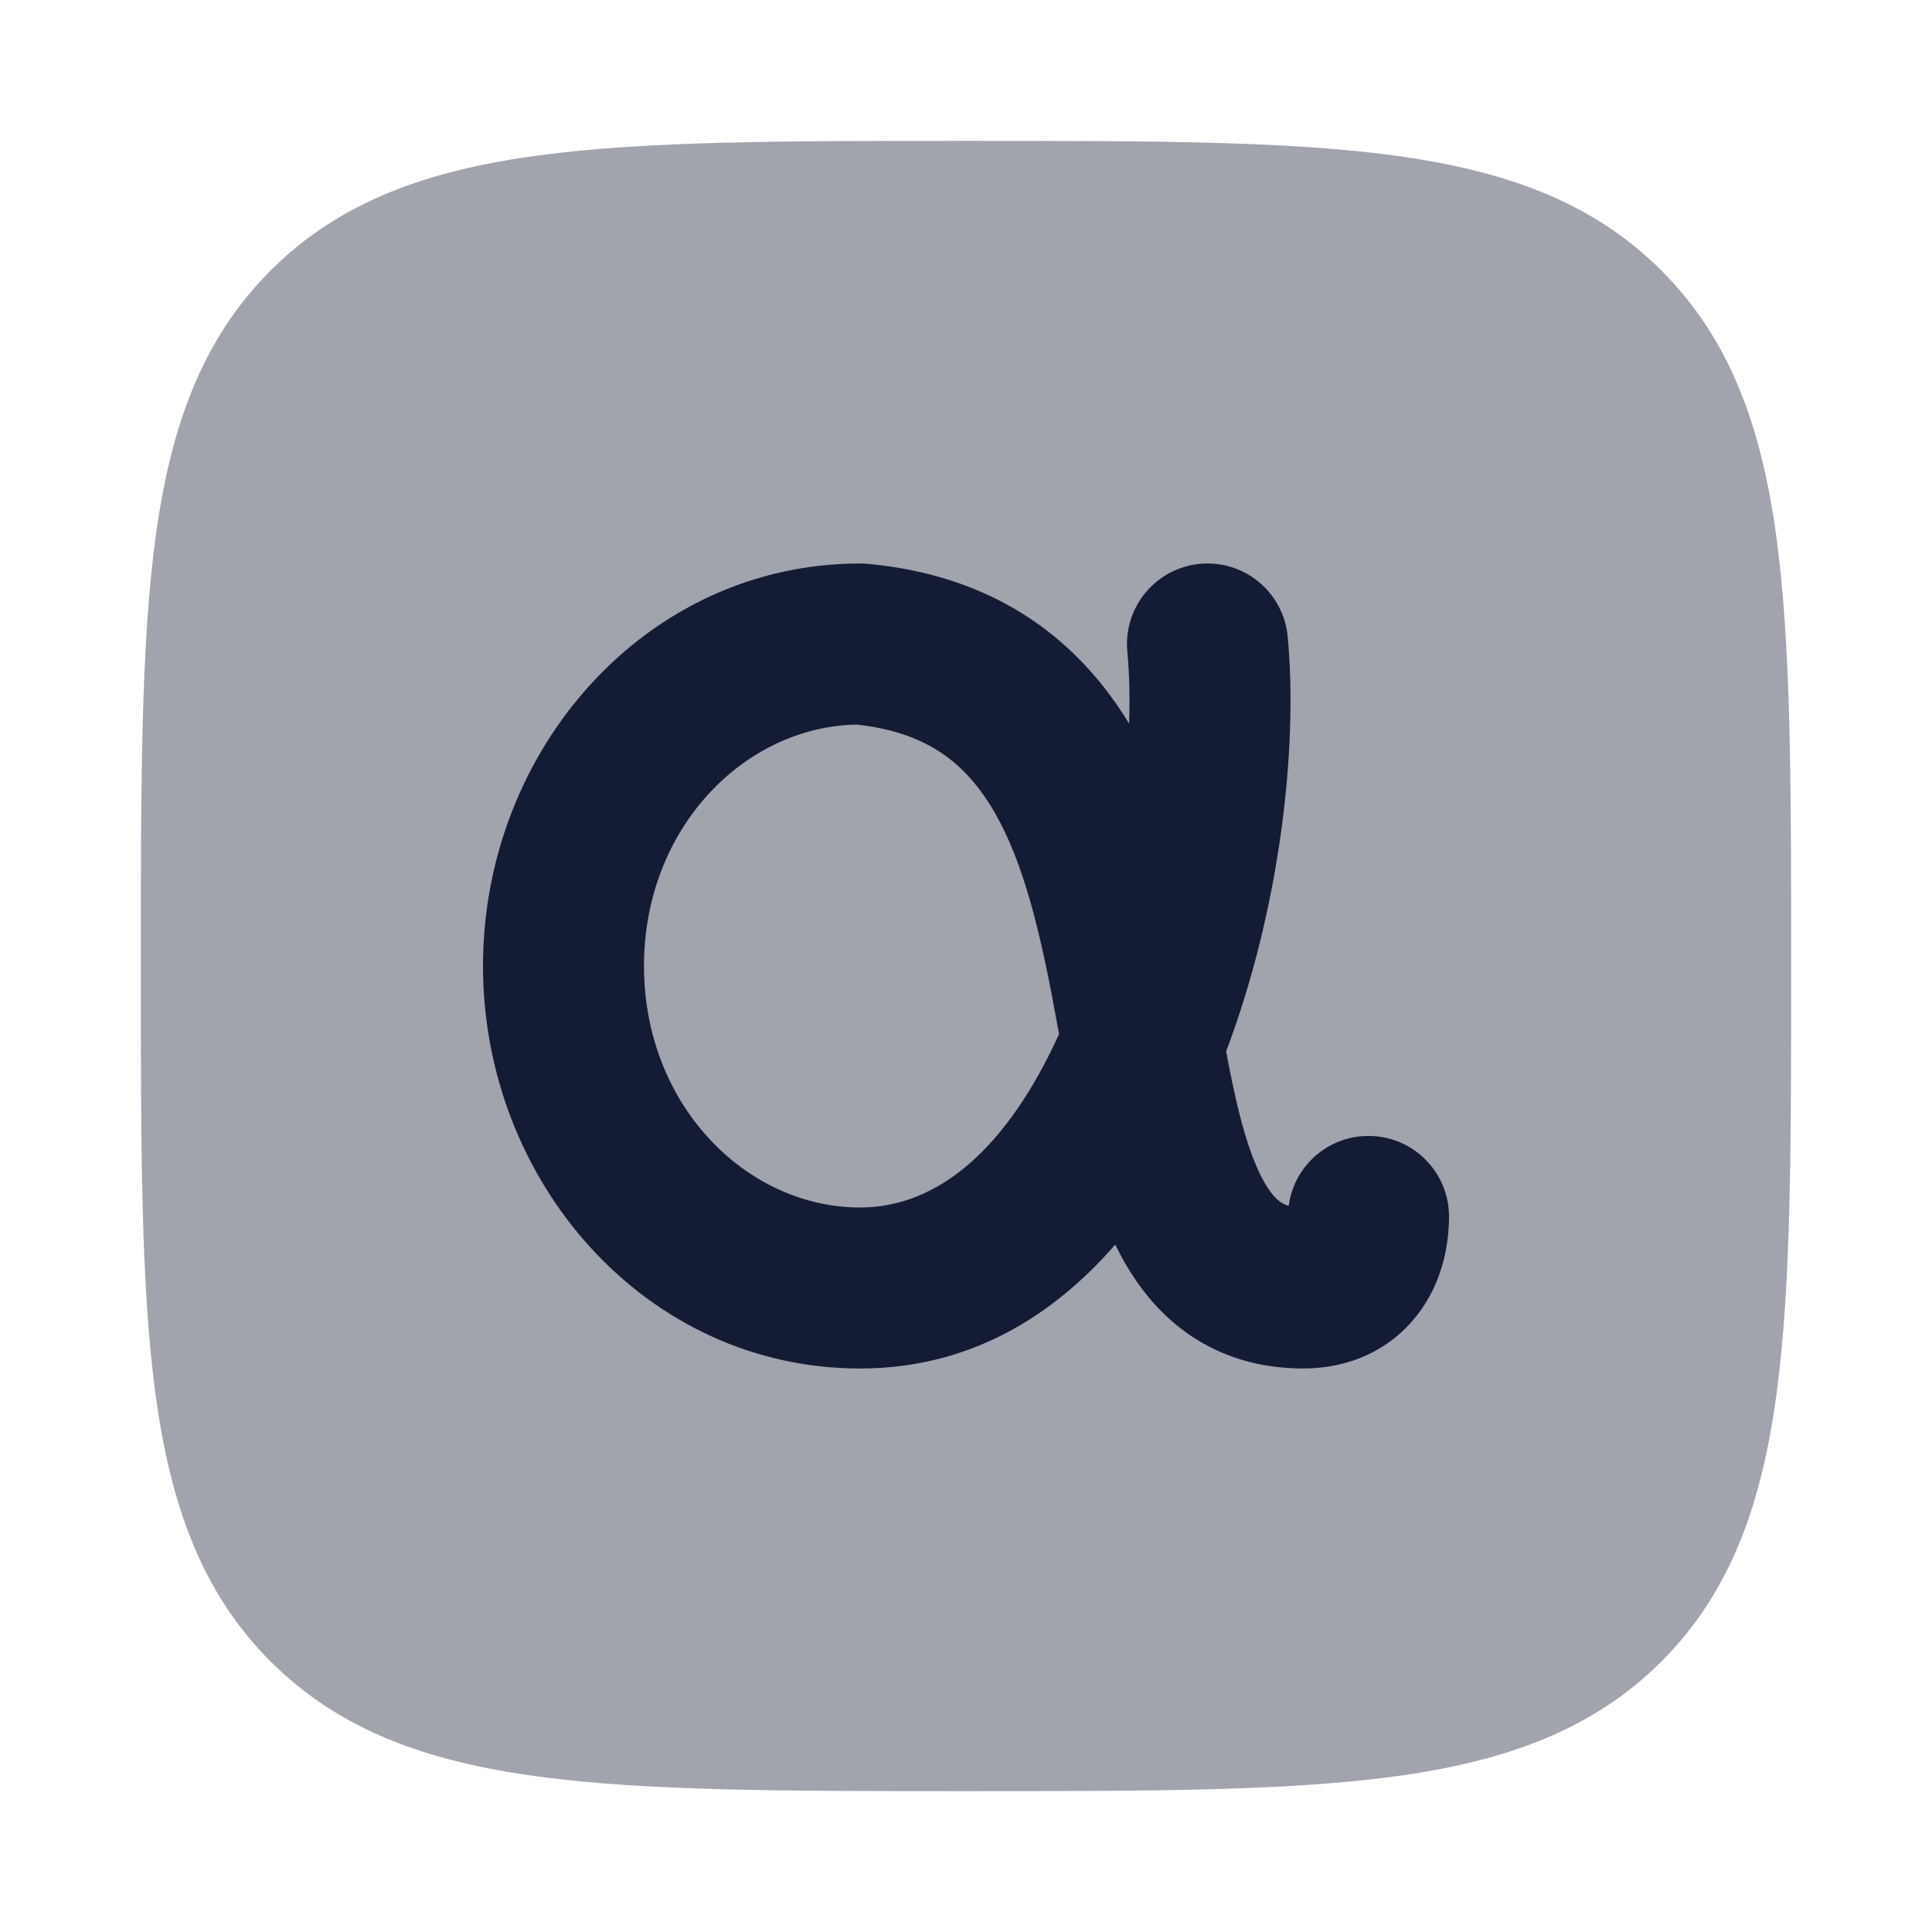 <svg width="24" height="24" viewBox="0 0 24 24" fill="none" xmlns="http://www.w3.org/2000/svg">
<path opacity="0.4" d="M12.057 1.75C14.248 1.75 15.969 1.75 17.312 1.931C18.689 2.116 19.781 2.503 20.639 3.361C21.497 4.219 21.884 5.311 22.069 6.688C22.25 8.031 22.25 9.752 22.25 11.943V11.943V12.057V12.057C22.25 14.248 22.25 15.969 22.069 17.312C21.884 18.689 21.497 19.781 20.639 20.639C19.781 21.497 18.689 21.884 17.312 22.069C15.969 22.25 14.248 22.25 12.057 22.25H12.057H11.943H11.943C9.752 22.25 8.031 22.25 6.688 22.069C5.311 21.884 4.219 21.497 3.361 20.639C2.503 19.781 2.116 18.689 1.931 17.312C1.75 15.969 1.75 14.248 1.75 12.057V11.943C1.75 9.752 1.75 8.031 1.931 6.688C2.116 5.311 2.503 4.219 3.361 3.361C4.219 2.503 5.311 2.116 6.688 1.931C8.031 1.75 9.752 1.75 11.943 1.75H12.057Z" fill="#141B34"/>
<path fill-rule="evenodd" clip-rule="evenodd" d="M14.907 7.004C15.457 6.953 15.944 7.357 15.996 7.907C16.128 9.316 15.892 11.316 15.231 13.061C15.335 13.61 15.436 14.064 15.587 14.438C15.699 14.713 15.803 14.847 15.878 14.91C15.908 14.935 15.947 14.962 16.009 14.979C16.073 14.489 16.492 14.111 17 14.111C17.552 14.111 18 14.559 18 15.111C18 15.48 17.911 15.942 17.606 16.335C17.271 16.767 16.765 17 16.188 17C15.572 17 15.029 16.81 14.589 16.439C14.258 16.16 14.025 15.812 13.854 15.461C13.078 16.354 12.039 17 10.684 17C8.021 17 6 14.682 6 12C6 9.318 8.021 7 10.684 7C10.715 7 10.746 7.001 10.776 7.004C12.304 7.145 13.32 7.882 13.97 8.899C13.989 8.929 14.008 8.959 14.026 8.989C14.037 8.663 14.029 8.361 14.004 8.093C13.953 7.544 14.357 7.056 14.907 7.004ZM13.156 12.846C13.125 12.678 13.095 12.513 13.065 12.356C12.877 11.384 12.664 10.57 12.285 9.976C11.955 9.46 11.489 9.091 10.639 9.001C9.251 9.027 8 10.283 8 12C8 13.736 9.278 15 10.684 15C11.658 15 12.512 14.261 13.156 12.846Z" fill="#141B34"/>
</svg>
